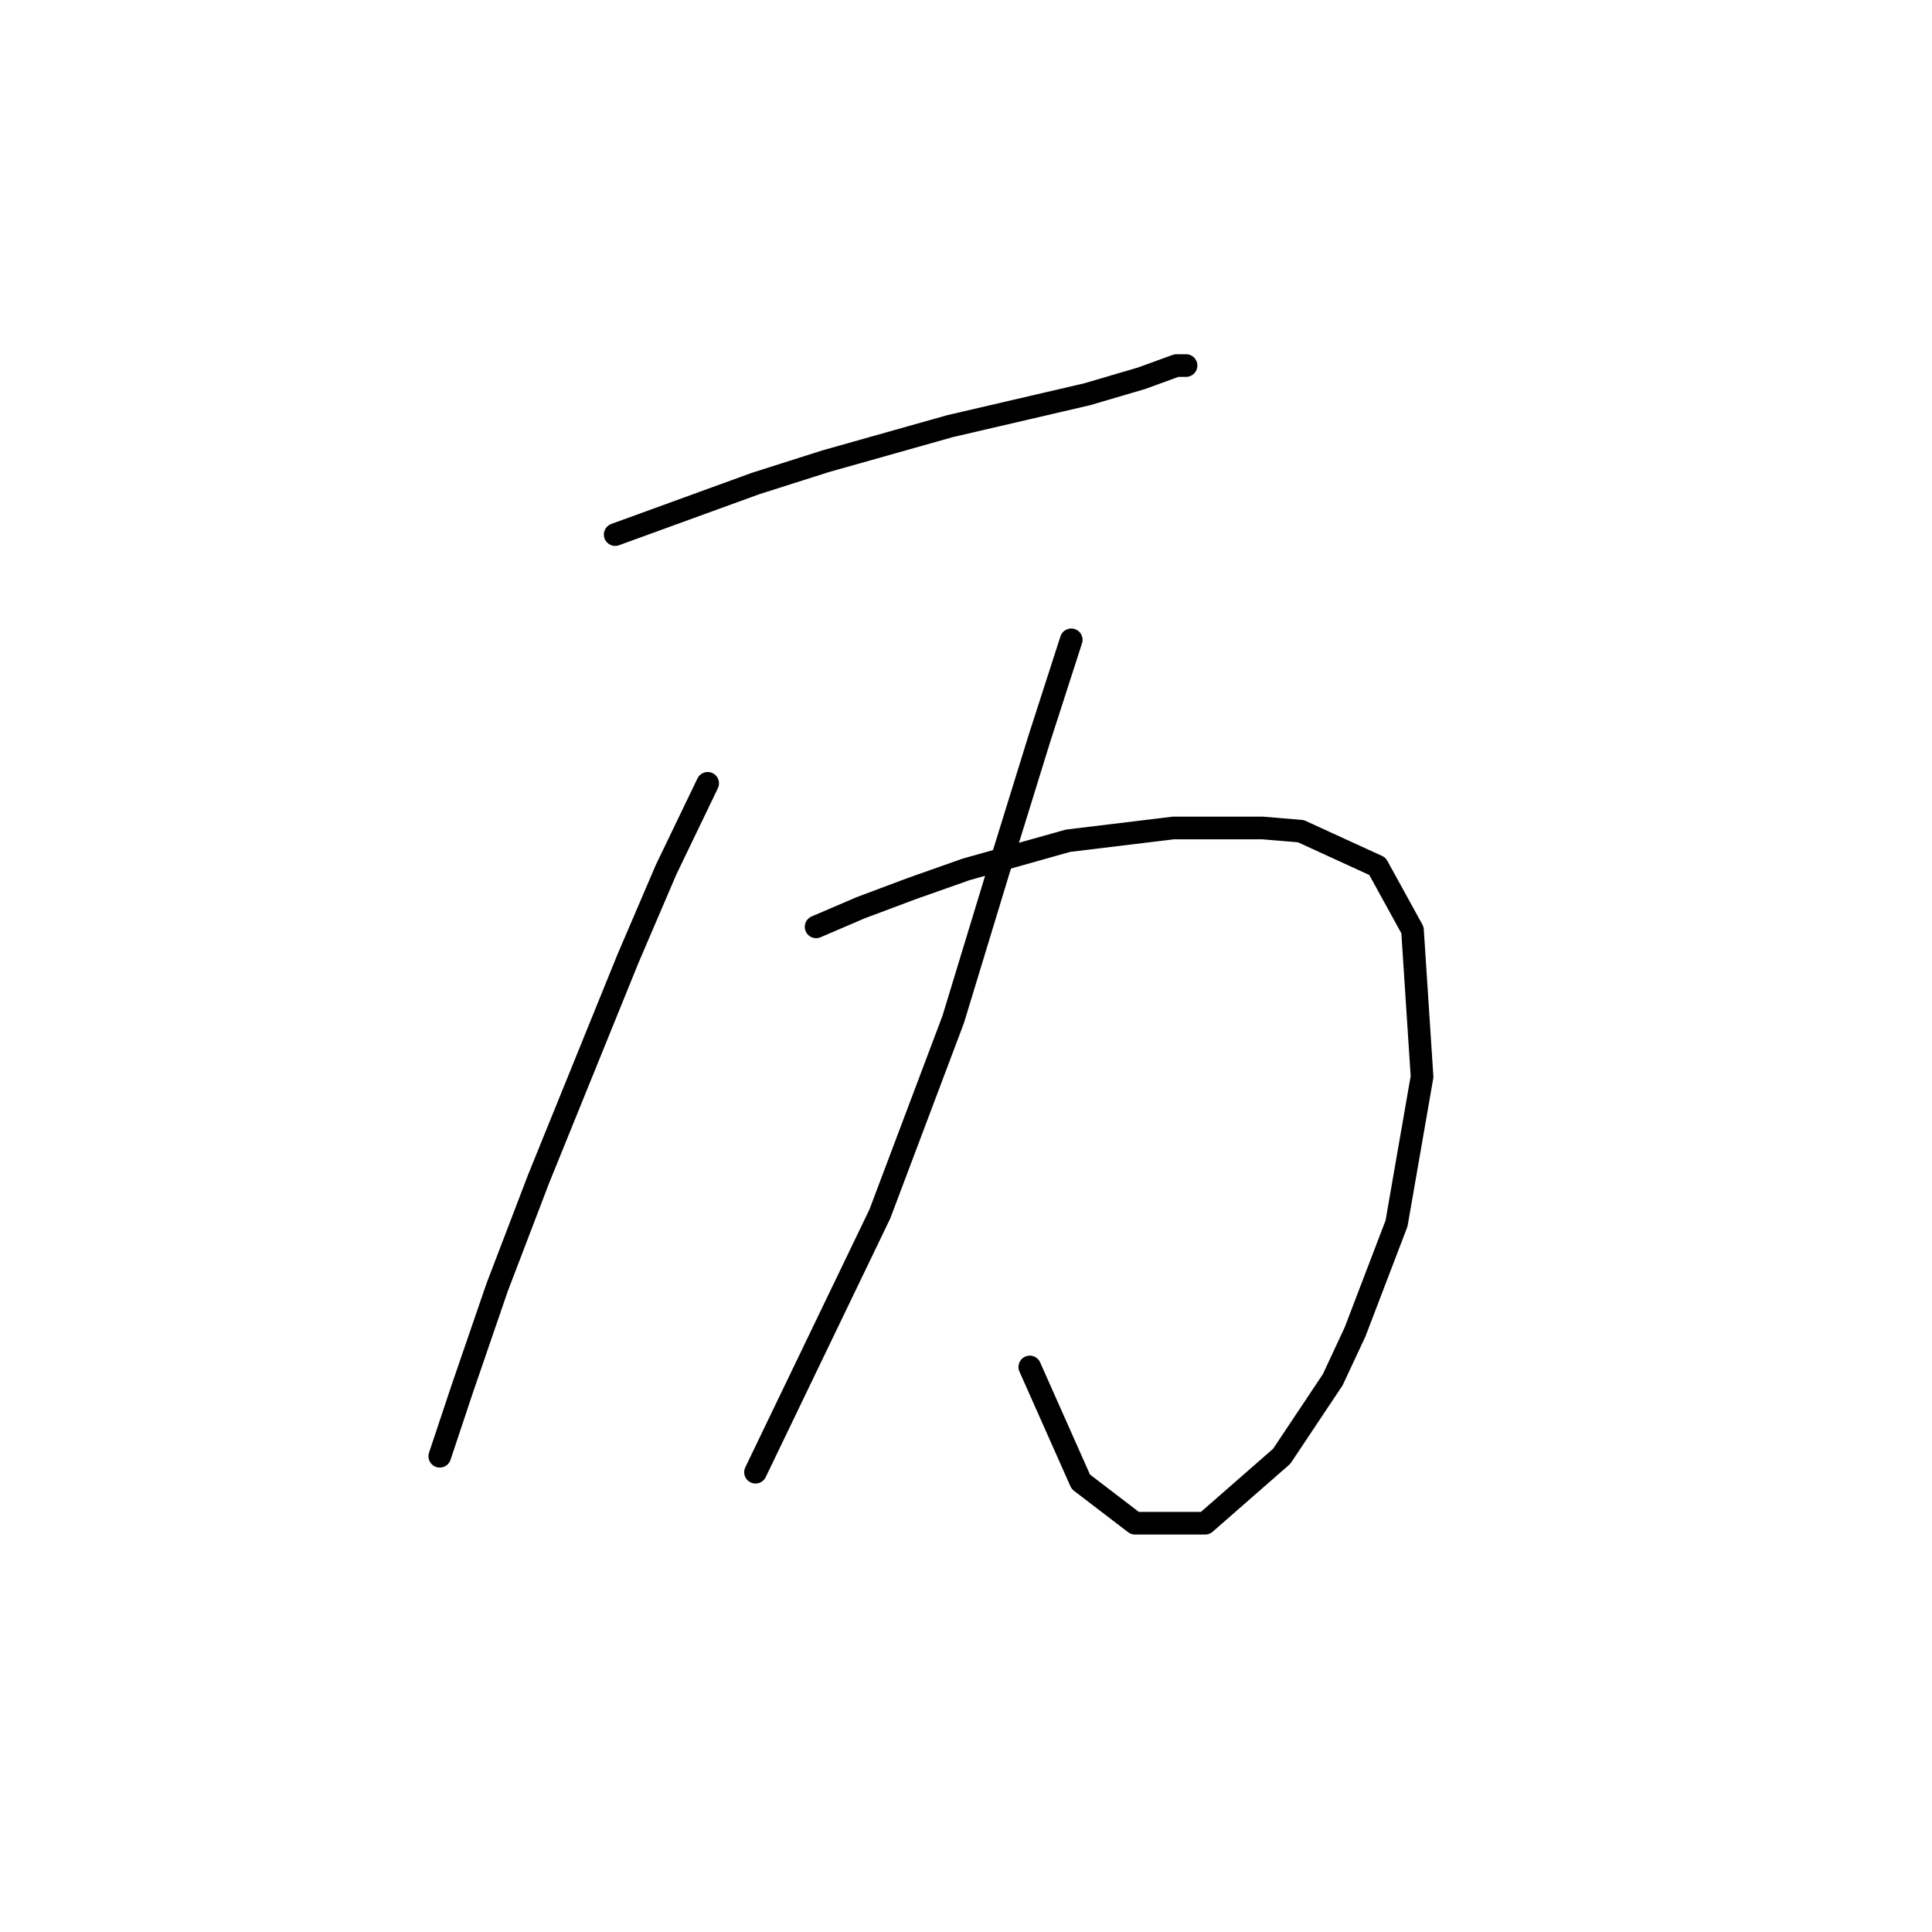 <?xml version="1.0" standalone="no"?>
    <svg width="256" height="256" xmlns="http://www.w3.org/2000/svg" version="1.1">
    <polyline stroke="black" stroke-width="3" stroke-linecap="round" fill="transparent" stroke-linejoin="round" points="81.515 70.834 90.812 67.453 100.109 64.072 109.406 61.114 125.886 56.466 144.058 52.24 151.242 50.127 155.89 48.437 157.158 48.437 157.158 48.437 " />
        <polyline stroke="black" stroke-width="3" stroke-linecap="round" fill="transparent" stroke-linejoin="round" points="93.77 103.795 88.276 115.205 83.205 127.038 71.373 156.196 65.879 170.564 61.231 184.087 58.273 192.961 58.273 192.961 " />
        <polyline stroke="black" stroke-width="3" stroke-linecap="round" fill="transparent" stroke-linejoin="round" points="108.138 122.812 114.054 120.276 120.815 117.741 127.999 115.205 141.522 111.402 155.467 109.712 167.3 109.712 172.371 110.134 182.513 114.783 187.161 123.234 188.429 142.673 185.048 162.112 179.555 176.48 176.597 182.819 169.835 192.961 159.693 201.835 150.396 201.835 143.212 196.342 136.451 181.129 136.451 181.129 " />
        <polyline stroke="black" stroke-width="3" stroke-linecap="round" fill="transparent" stroke-linejoin="round" points="141.945 84.779 137.719 97.879 132.225 115.628 126.309 135.067 116.59 160.844 105.602 183.664 100.109 195.074 100.109 195.074 " />
        </svg>